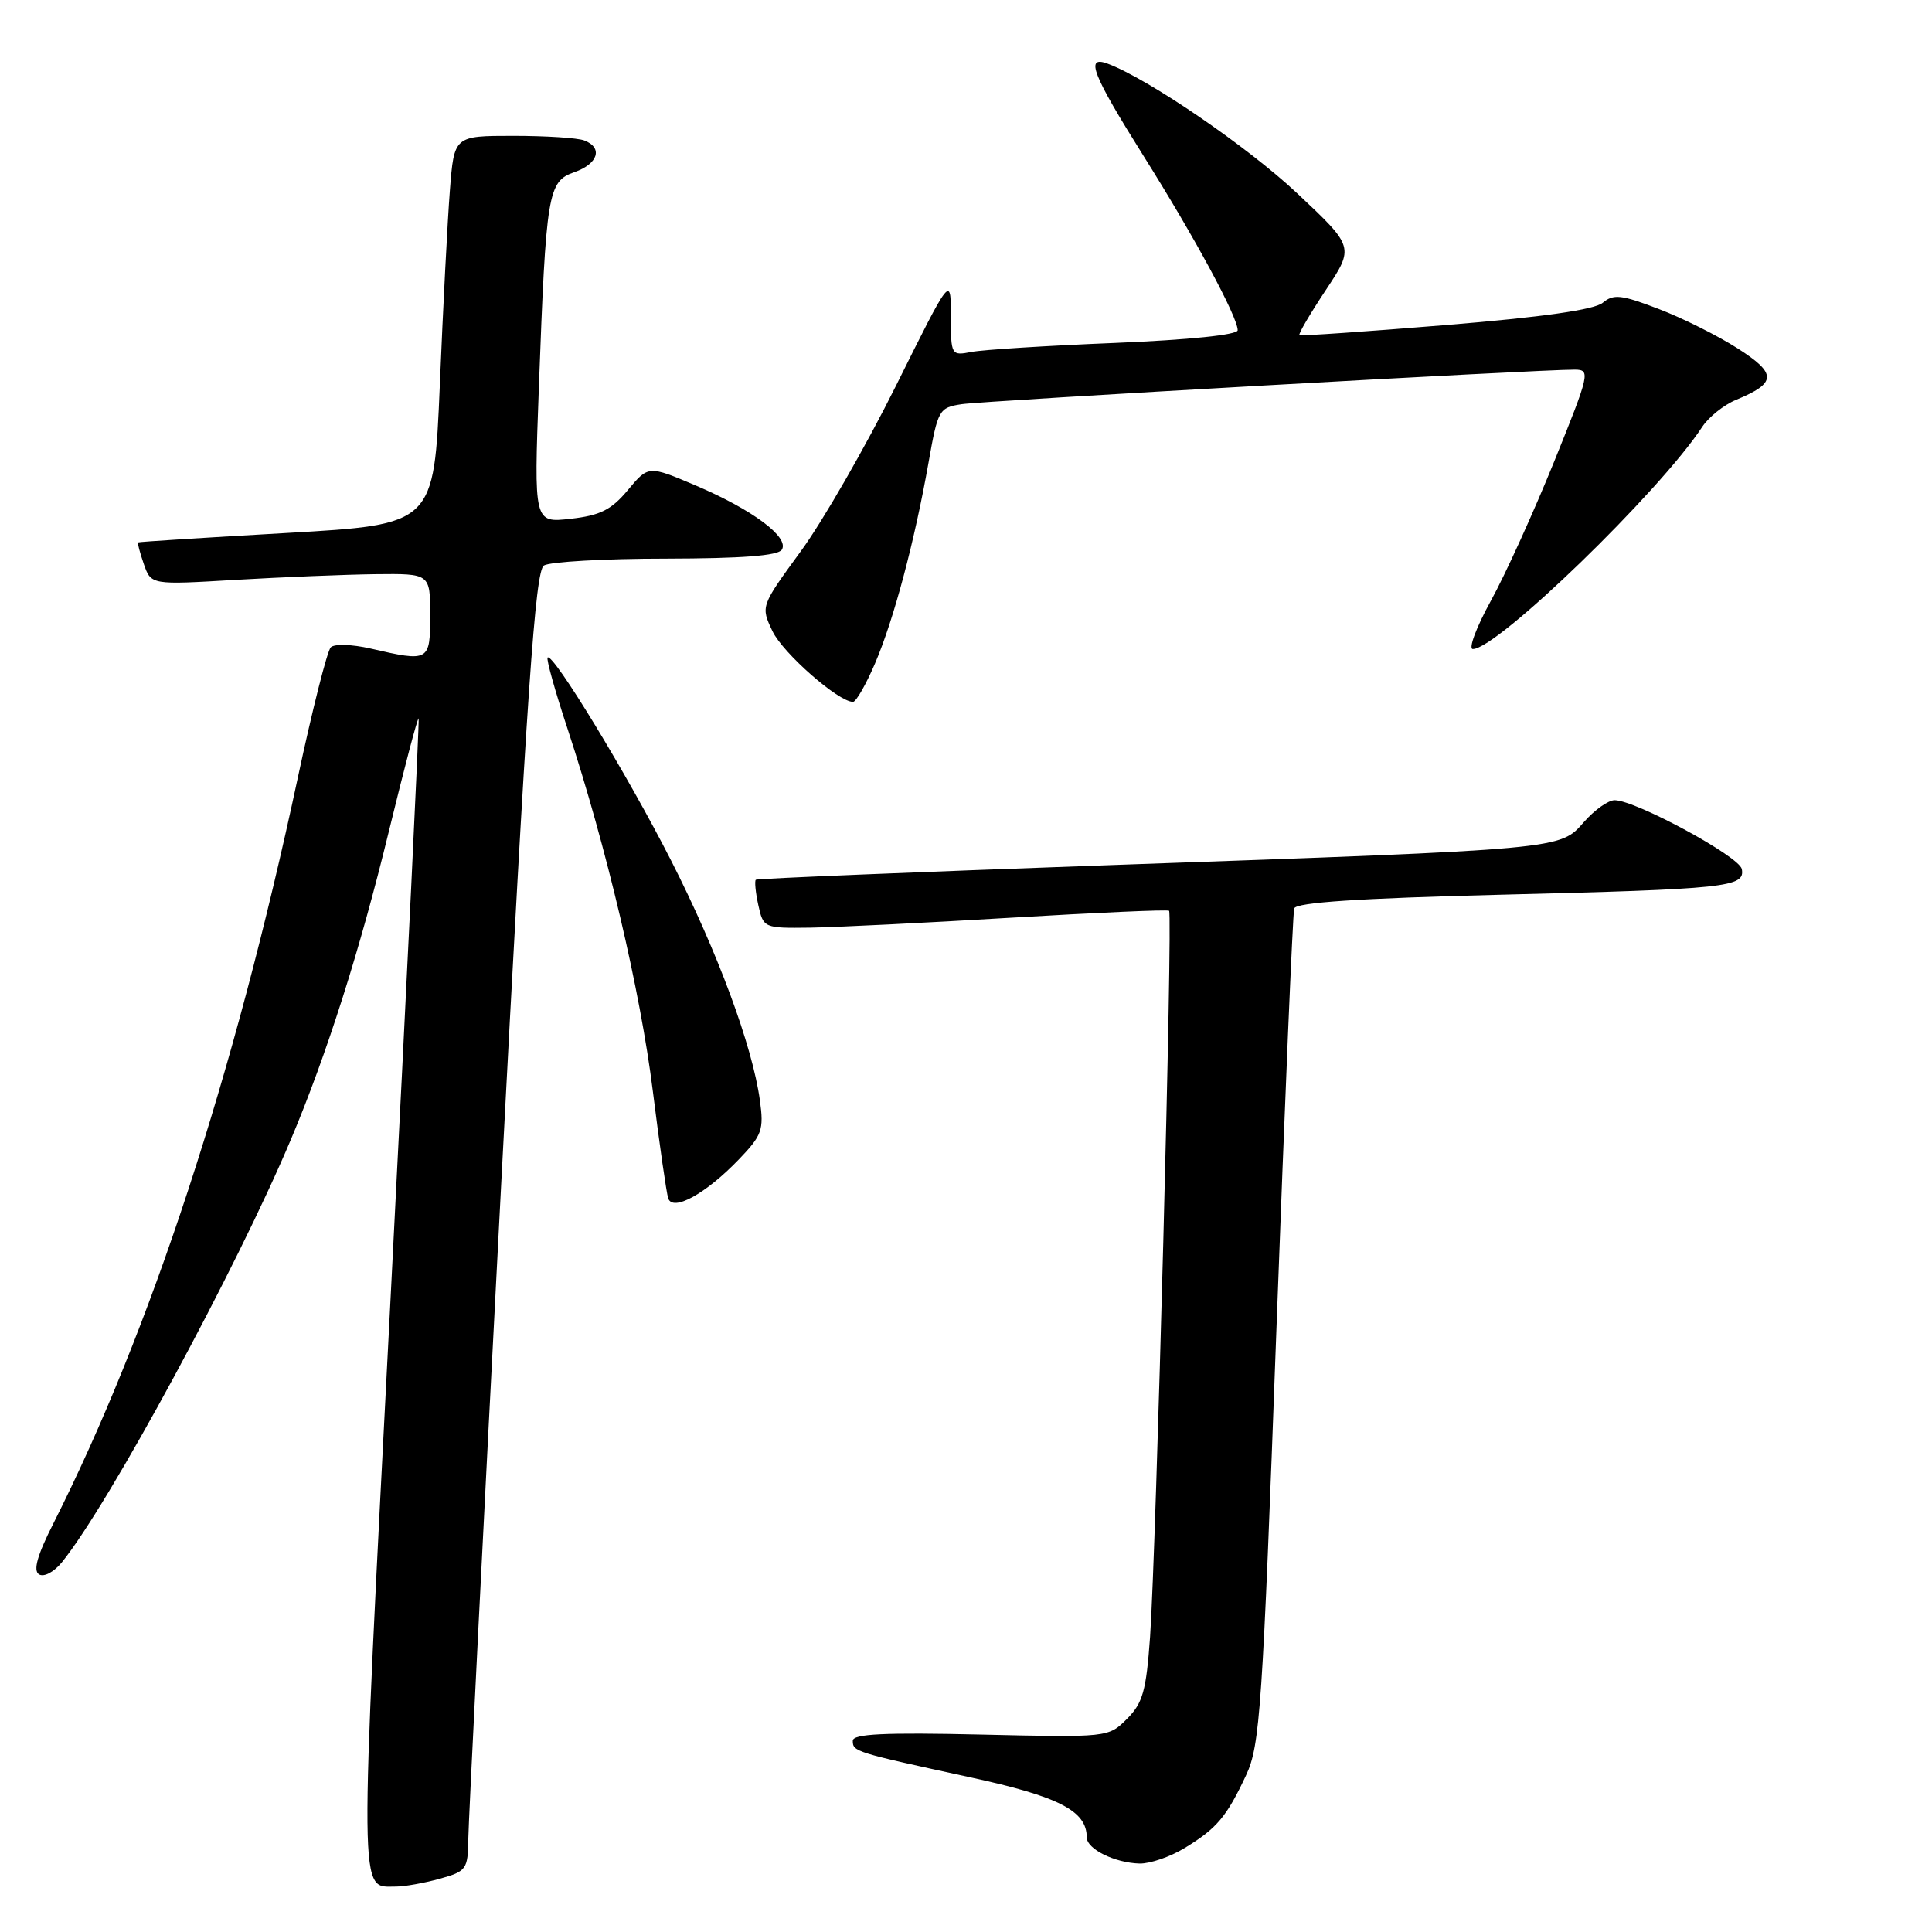 <?xml version="1.0" encoding="UTF-8" standalone="no"?>
<!DOCTYPE svg PUBLIC "-//W3C//DTD SVG 1.1//EN" "http://www.w3.org/Graphics/SVG/1.1/DTD/svg11.dtd" >
<svg xmlns="http://www.w3.org/2000/svg" xmlns:xlink="http://www.w3.org/1999/xlink" version="1.1" viewBox="0 0 256 256">
 <g >
 <path fill="currentColor"
d=" M 58.25 248.95 C 61.81 247.96 62.00 247.69 62.05 243.70 C 62.08 241.39 64.02 202.68 66.37 157.67 C 69.84 91.29 70.92 75.67 72.07 74.93 C 72.86 74.44 80.11 74.02 88.19 74.02 C 98.28 74.00 103.11 73.64 103.60 72.83 C 104.62 71.19 99.70 67.53 92.21 64.34 C 85.92 61.67 85.92 61.67 83.20 64.93 C 81.01 67.56 79.53 68.30 75.61 68.74 C 70.74 69.29 70.74 69.29 71.40 51.39 C 72.36 25.46 72.59 24.04 76.11 22.81 C 79.26 21.71 79.93 19.57 77.42 18.61 C 76.55 18.27 72.31 18.00 68.00 18.00 C 60.17 18.00 60.17 18.00 59.61 25.25 C 59.30 29.24 58.70 40.83 58.28 51.00 C 57.50 69.50 57.50 69.50 38.00 70.62 C 27.27 71.23 18.41 71.79 18.30 71.87 C 18.19 71.94 18.54 73.24 19.06 74.75 C 20.02 77.50 20.02 77.50 31.26 76.83 C 37.44 76.47 45.76 76.13 49.75 76.08 C 57.00 76.00 57.00 76.00 57.00 81.50 C 57.00 87.67 56.89 87.73 49.09 85.93 C 46.65 85.37 44.30 85.30 43.83 85.77 C 43.36 86.24 41.39 94.02 39.46 103.06 C 31.04 142.50 19.93 176.38 7.07 201.87 C 4.93 206.09 4.37 208.11 5.17 208.61 C 5.82 209.01 7.15 208.30 8.20 207.01 C 14.43 199.31 31.31 168.15 38.54 151.00 C 43.31 139.69 47.71 125.85 51.53 110.14 C 53.57 101.76 55.34 95.04 55.47 95.20 C 55.59 95.37 53.92 129.87 51.76 171.89 C 47.56 253.36 47.53 249.95 52.50 249.98 C 53.60 249.98 56.19 249.52 58.25 248.95 Z  M 156.98 244.87 C 161.24 242.28 162.54 240.73 165.12 235.21 C 166.96 231.28 167.29 226.42 169.13 176.21 C 170.24 146.12 171.30 120.99 171.49 120.37 C 171.74 119.58 180.07 119.03 198.67 118.56 C 228.90 117.81 231.25 117.56 230.80 115.16 C 230.48 113.49 216.83 106.09 213.97 106.03 C 213.13 106.01 211.30 107.31 209.90 108.90 C 206.67 112.58 207.46 112.51 147.50 114.62 C 121.65 115.54 100.34 116.41 100.15 116.57 C 99.97 116.73 100.11 118.24 100.48 119.93 C 101.15 122.96 101.23 123.00 107.33 122.92 C 110.72 122.87 122.72 122.28 134.00 121.60 C 145.28 120.93 154.68 120.51 154.91 120.68 C 155.41 121.05 153.20 205.26 152.39 216.90 C 151.88 224.05 151.43 225.66 149.33 227.76 C 146.87 230.22 146.83 230.23 129.93 229.84 C 117.16 229.55 113.00 229.75 113.00 230.66 C 113.00 232.10 113.22 232.17 128.50 235.49 C 140.32 238.05 144.00 239.95 144.00 243.46 C 144.00 245.01 147.70 246.84 151.00 246.93 C 152.38 246.96 155.07 246.04 156.98 244.87 Z  M 97.89 153.64 C 100.98 150.43 101.23 149.72 100.69 145.80 C 99.70 138.58 95.07 126.10 88.91 114.00 C 83.13 102.65 73.24 86.40 72.56 87.13 C 72.37 87.33 73.54 91.55 75.18 96.50 C 80.36 112.22 84.86 131.34 86.51 144.63 C 87.39 151.71 88.31 158.08 88.54 158.78 C 89.14 160.60 93.53 158.18 97.89 153.64 Z  M 115.94 87.92 C 118.42 82.14 121.17 71.83 123.04 61.27 C 124.27 54.30 124.43 54.01 127.41 53.56 C 130.38 53.10 204.23 48.94 208.68 48.98 C 210.76 49.00 210.65 49.50 205.95 61.12 C 203.25 67.79 199.47 76.12 197.54 79.62 C 195.61 83.13 194.54 86.00 195.16 86.00 C 198.40 86.00 219.92 65.15 225.55 56.57 C 226.40 55.27 228.41 53.66 230.02 52.99 C 235.44 50.75 235.48 49.52 230.27 46.18 C 227.65 44.50 222.92 42.13 219.76 40.93 C 214.83 39.04 213.80 38.93 212.37 40.12 C 211.26 41.04 204.41 42.02 191.61 43.07 C 181.10 43.93 172.35 44.54 172.18 44.41 C 172.00 44.29 173.57 41.61 175.66 38.46 C 179.46 32.73 179.46 32.73 171.88 25.61 C 165.30 19.43 152.12 10.42 146.75 8.43 C 143.75 7.32 144.73 9.83 151.53 20.67 C 158.31 31.45 164.00 42.00 164.00 43.76 C 164.00 44.37 157.61 45.03 147.75 45.44 C 138.81 45.80 130.26 46.34 128.75 46.63 C 126.03 47.15 126.00 47.10 125.99 41.83 C 125.99 36.50 125.99 36.50 118.72 51.12 C 114.72 59.15 109.05 69.02 106.12 73.03 C 100.79 80.33 100.79 80.33 102.36 83.64 C 103.76 86.56 111.09 93.00 113.03 93.00 C 113.43 93.00 114.74 90.72 115.94 87.92 Z "/>
</g>
</svg>